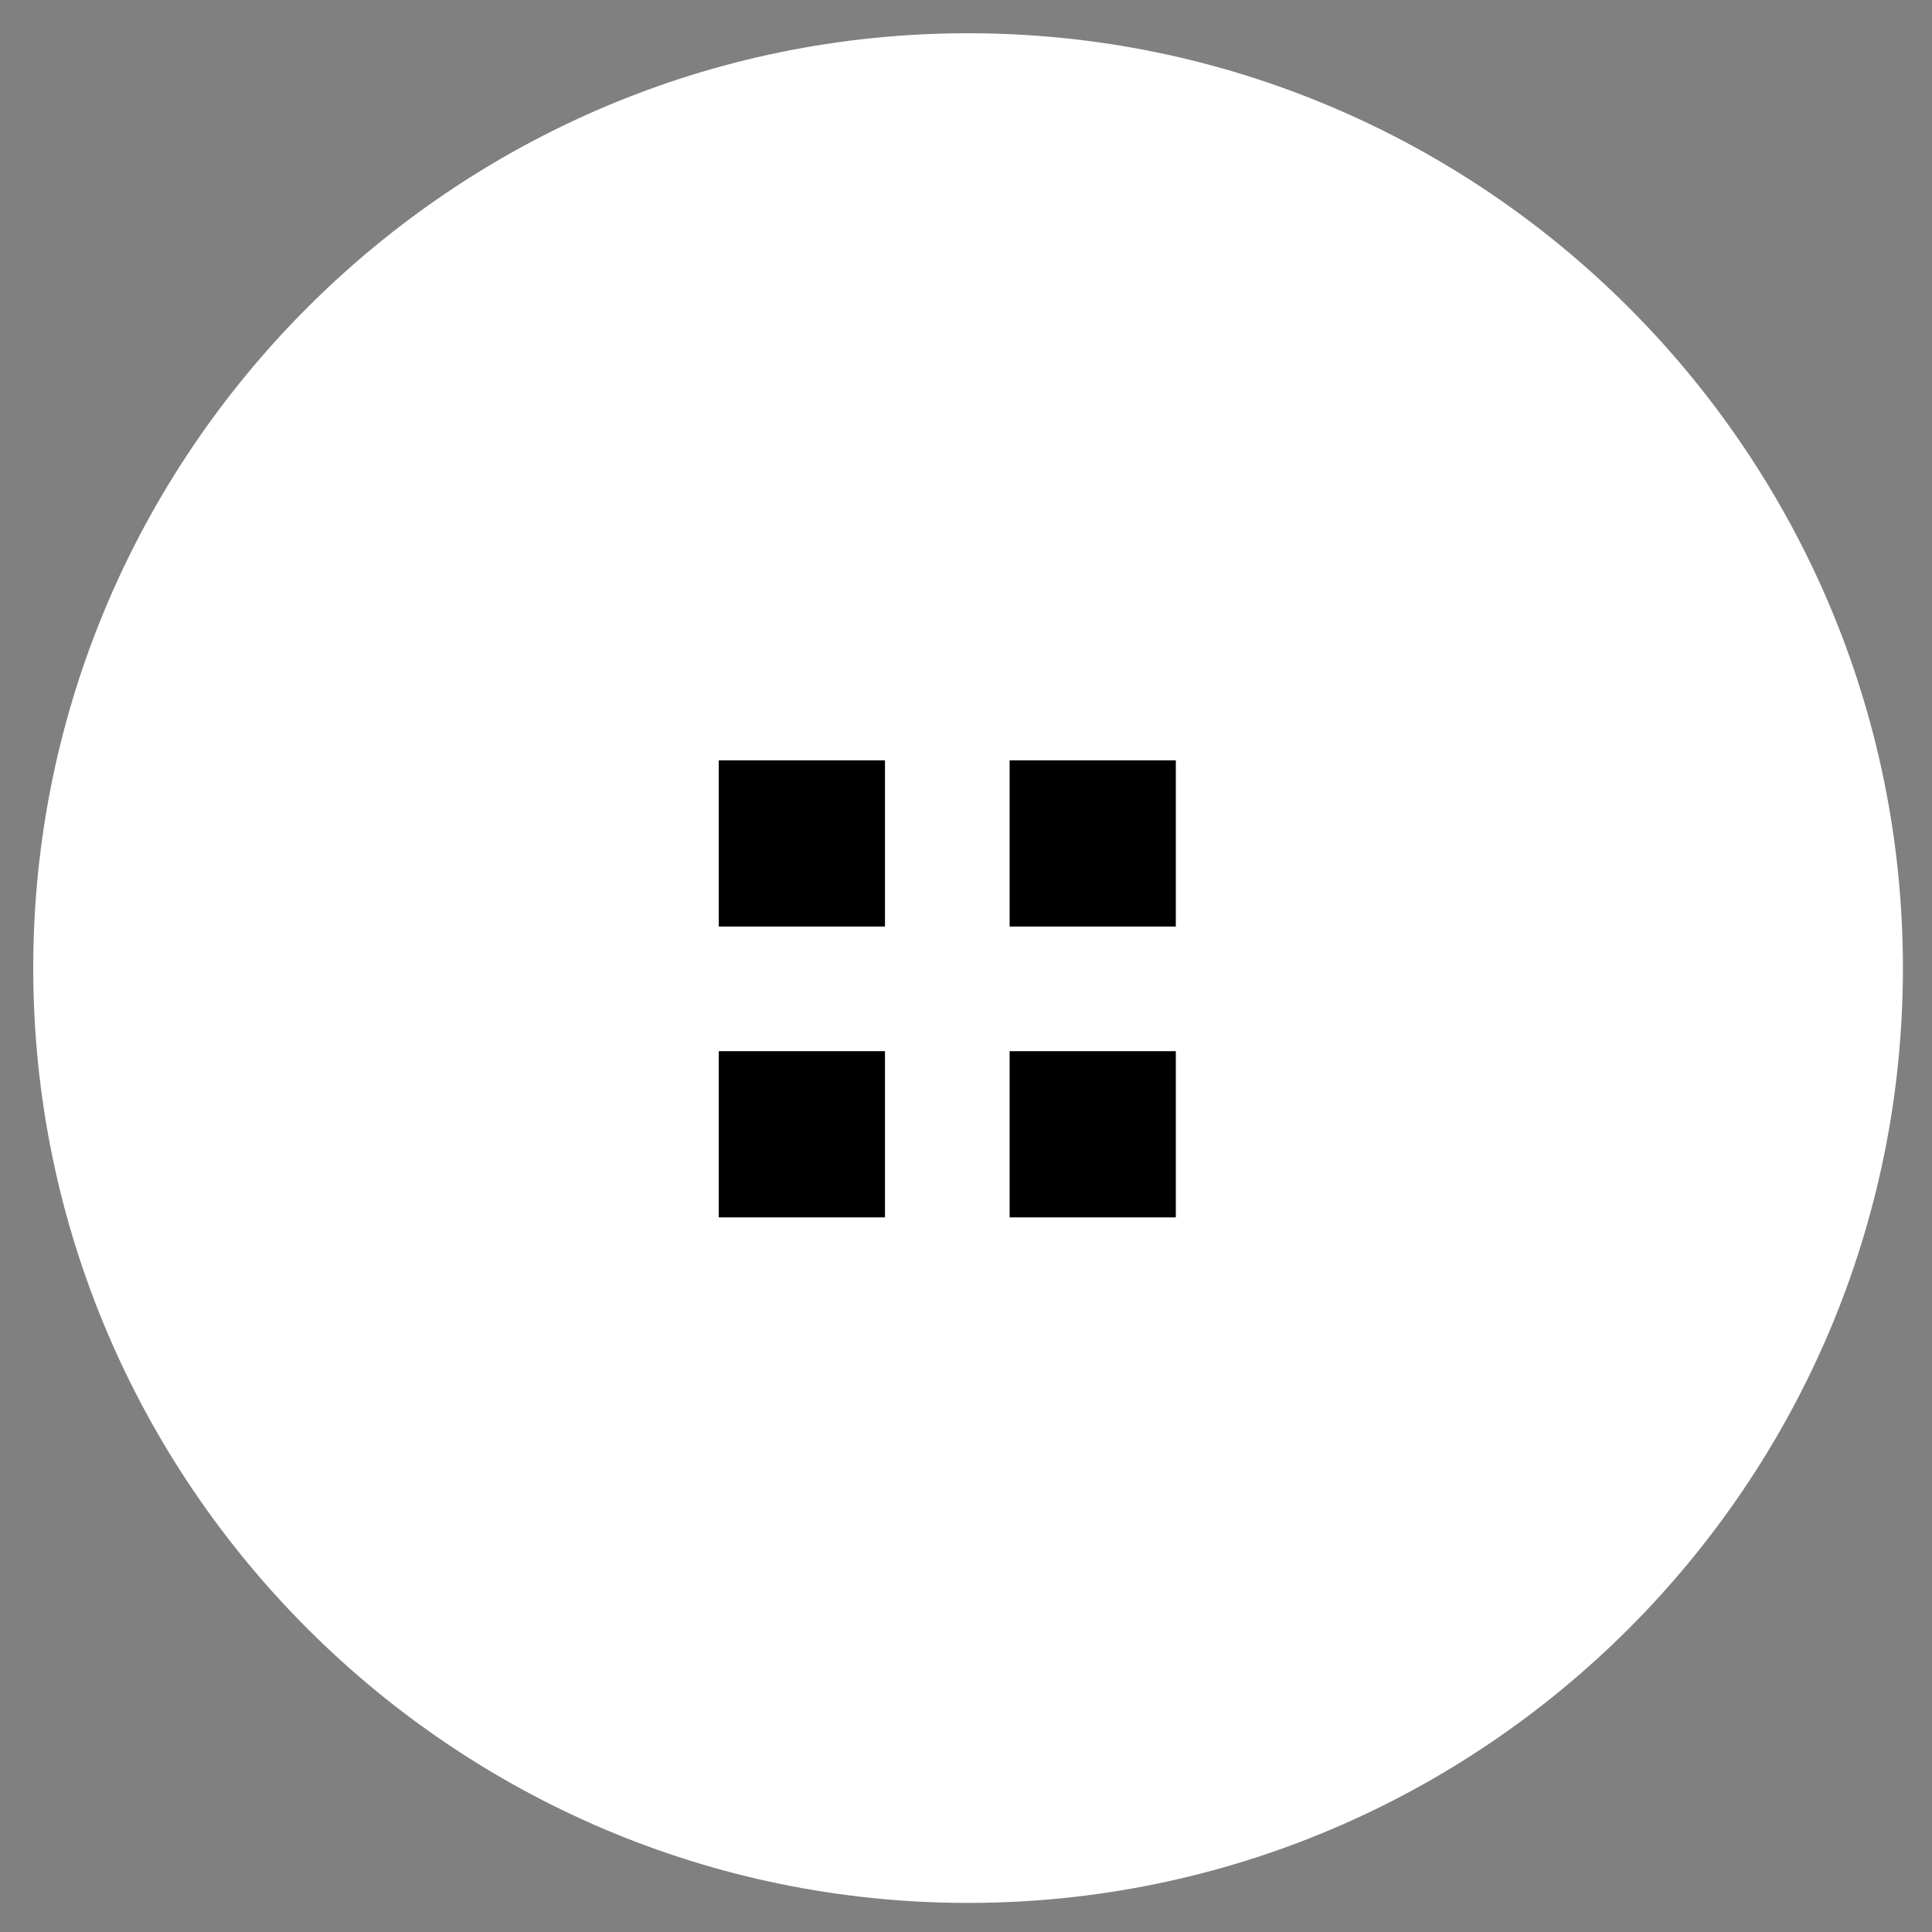 <?xml version="1.0" encoding="utf-8"?>
<!-- Generator: Adobe Illustrator 21.0.0, SVG Export Plug-In . SVG Version: 6.00 Build 0)  -->
<svg version="1.1" id="Layer_1" xmlns="http://www.w3.org/2000/svg" xmlns:xlink="http://www.w3.org/1999/xlink" x="0px" y="0px"
	 viewBox="0 0 46.5 46.5" style="enable-background:new 0 0 46.5 46.5;" xml:space="preserve">
<rect x="0" y="0" width="46.5" height="46.5" fill="#808080" stroke="none"/>
<style type="text/css">
	.st0{fill:#FFFFFF;}
</style>
<path class="st0" d="M23.3,0.8c12.4,0,22.5,10.1,22.5,22.5S35.7,45.8,23.3,45.8S0.8,35.7,0.8,23.3S10.9,0.8,23.3,0.8z"/>
<path d="M17.3,18.3h4v4h-4V18.3z"/>
<path d="M24.3,18.3h4v4h-4V18.3z"/>
<path d="M17.3,25.3h4v4h-4V25.3z"/>
<path d="M24.3,25.3h4v4h-4V25.3z"/>
</svg>
